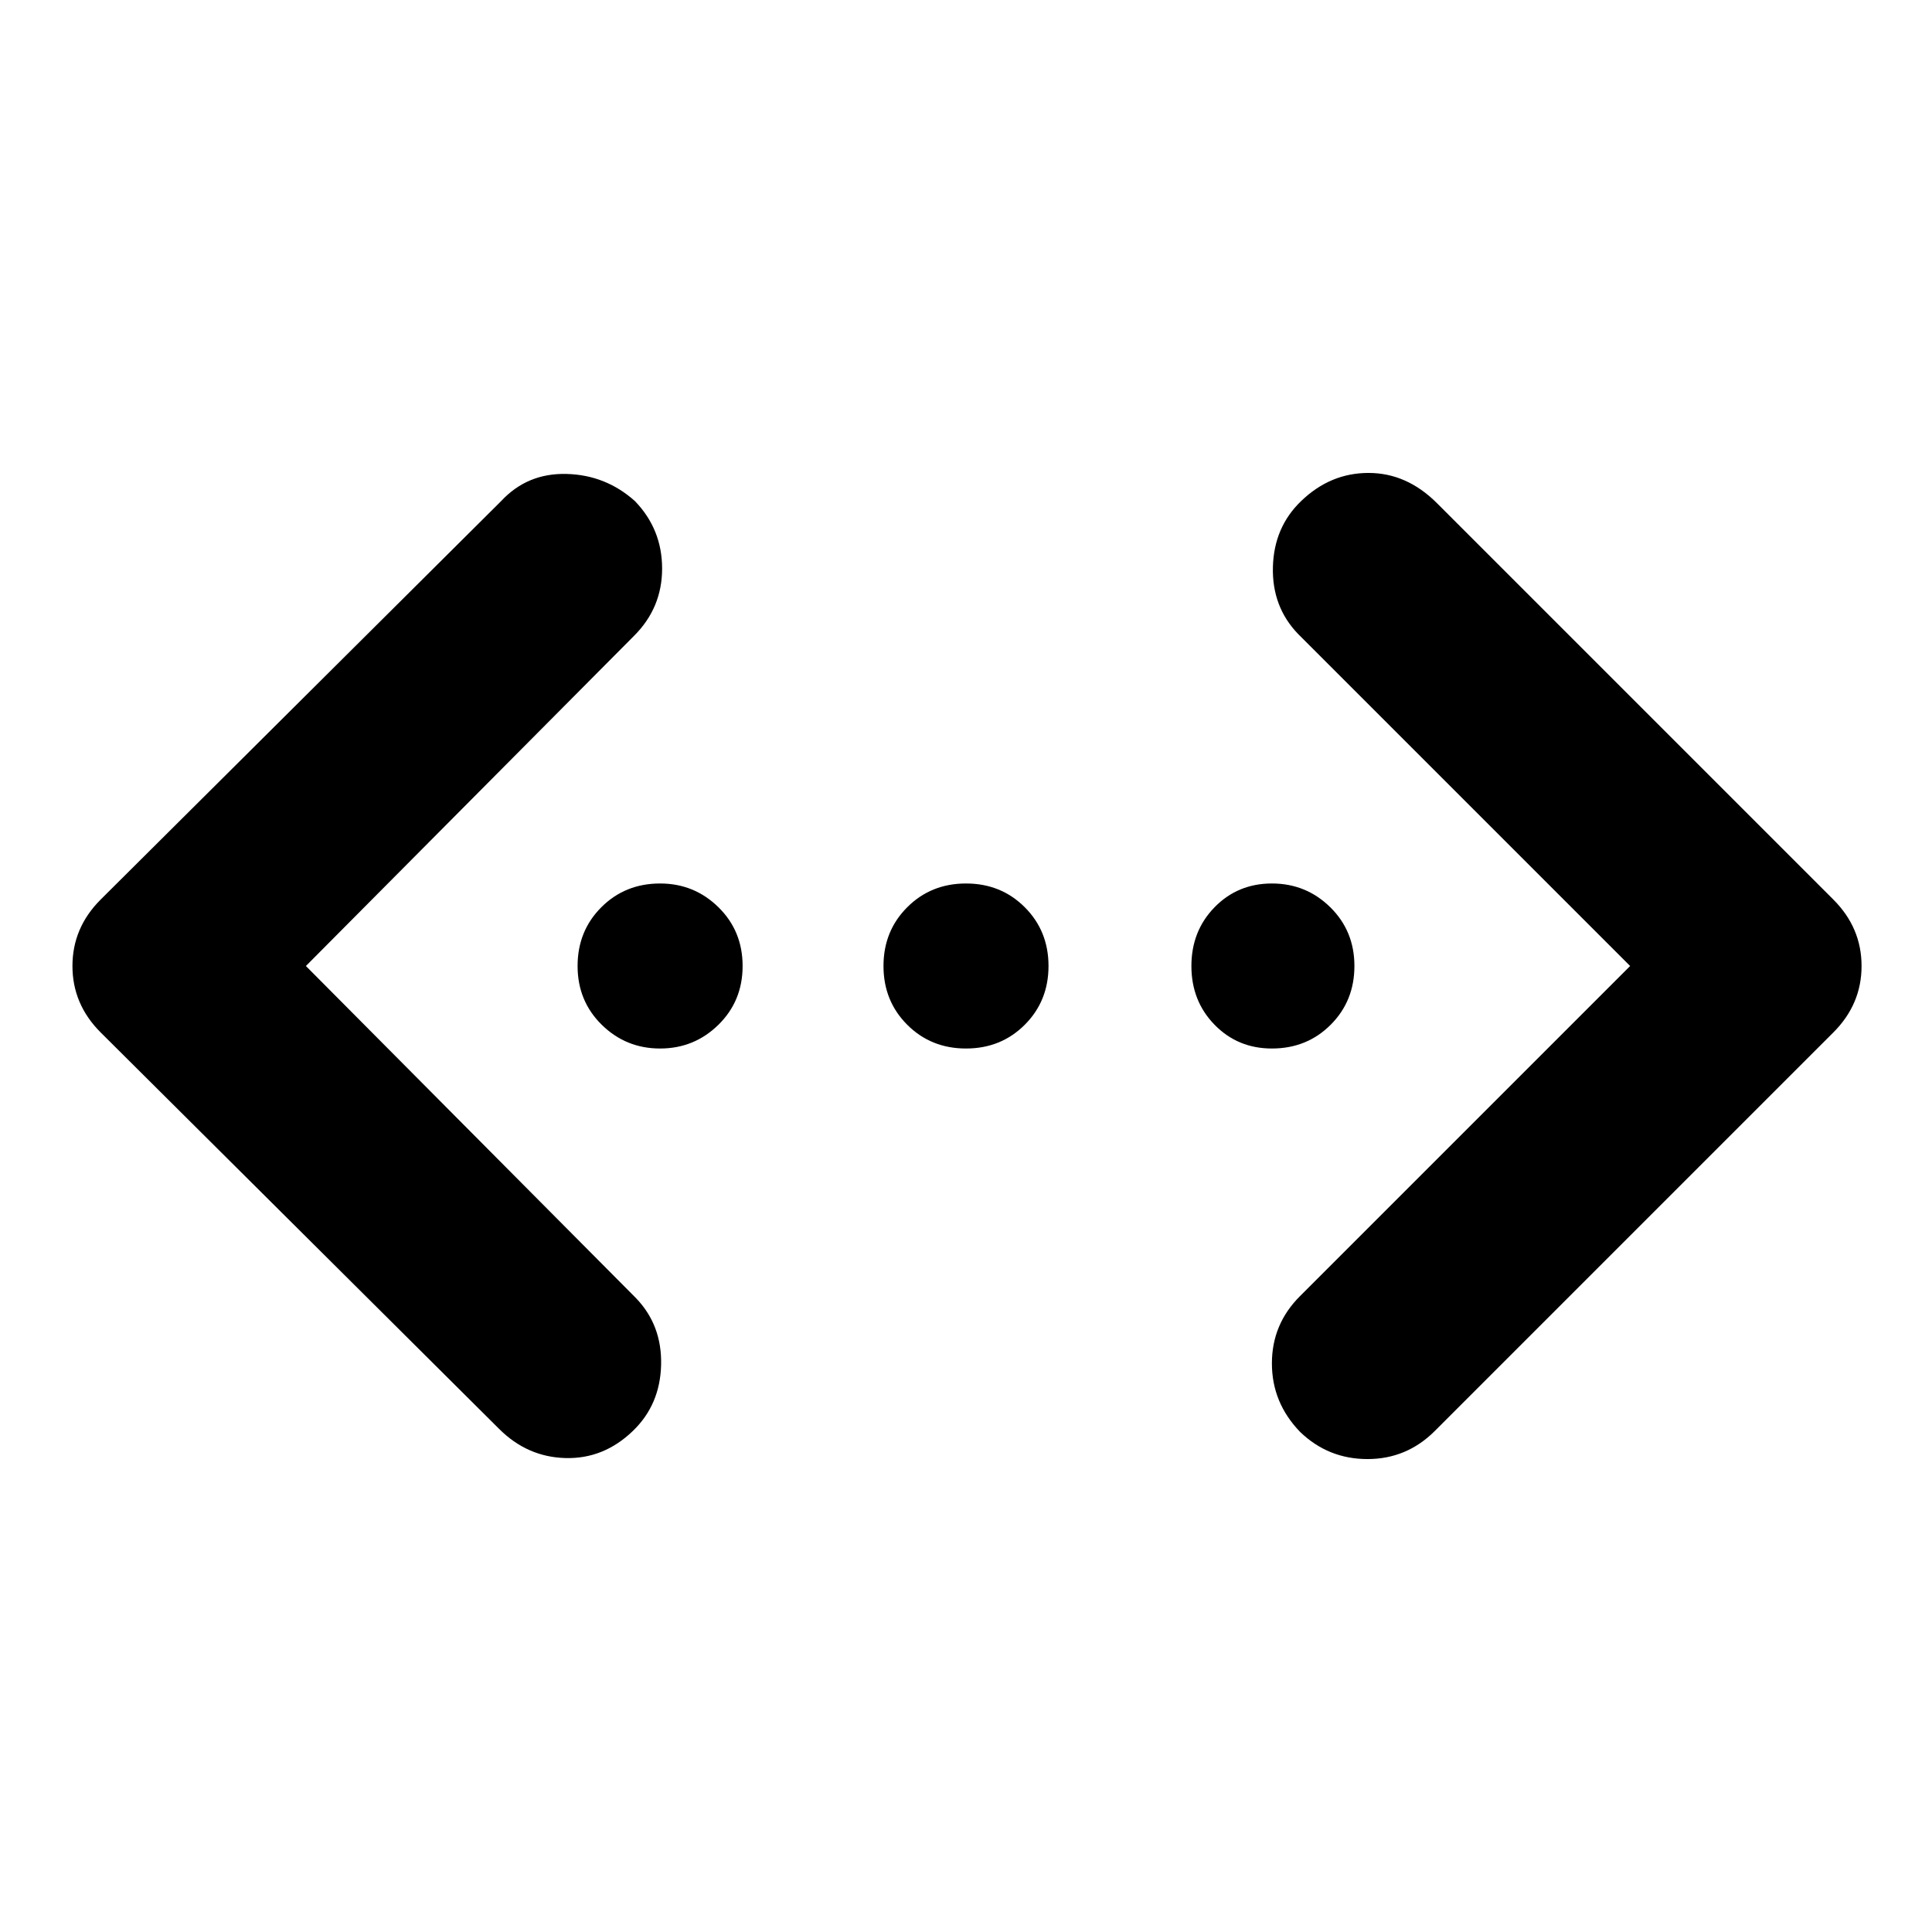 <svg xmlns="http://www.w3.org/2000/svg" width="48" height="48" viewBox="0 -960 960 960"><path d="M713-249q-14 14-33.5 14T646-248.5q-14-14.5-14-34.033 0-19.534 14-33.467l164-164-165-165q-13-13.5-12.5-33.25t14-32.75q14.5-14 33.5-14t34 15l197 197q14 14 14 33t-14 33L713-249Zm-465-1L50-447q-14-14-14-33t14-33l199-198q13-14 32.5-13.5t34 13.5q13.5 14 13.5 33.533 0 19.534-14 33.467L152-480l164 165q13 13.5 12.5 33.25t-14 32.75Q300-235 281-235.5T248-250Zm79.982-189Q311-439 299-450.8T287-480q0-17.4 11.8-29.2T328-521q16.975 0 28.987 11.8Q369-497.4 369-480t-12.018 29.2q-12.017 11.8-29 11.8ZM480-439q-17.4 0-29.2-11.8T439-480q0-17.4 11.8-29.2T480-521q17.4 0 29.2 11.8T521-480q0 17.4-11.8 29.2T480-439Zm152 0q-16.975 0-28.487-11.8Q592-462.6 592-480t11.518-29.2q11.517-11.8 28.5-11.8Q649-521 661-509.2t12 29.2q0 17.4-11.8 29.2T632-439Z"/></svg>